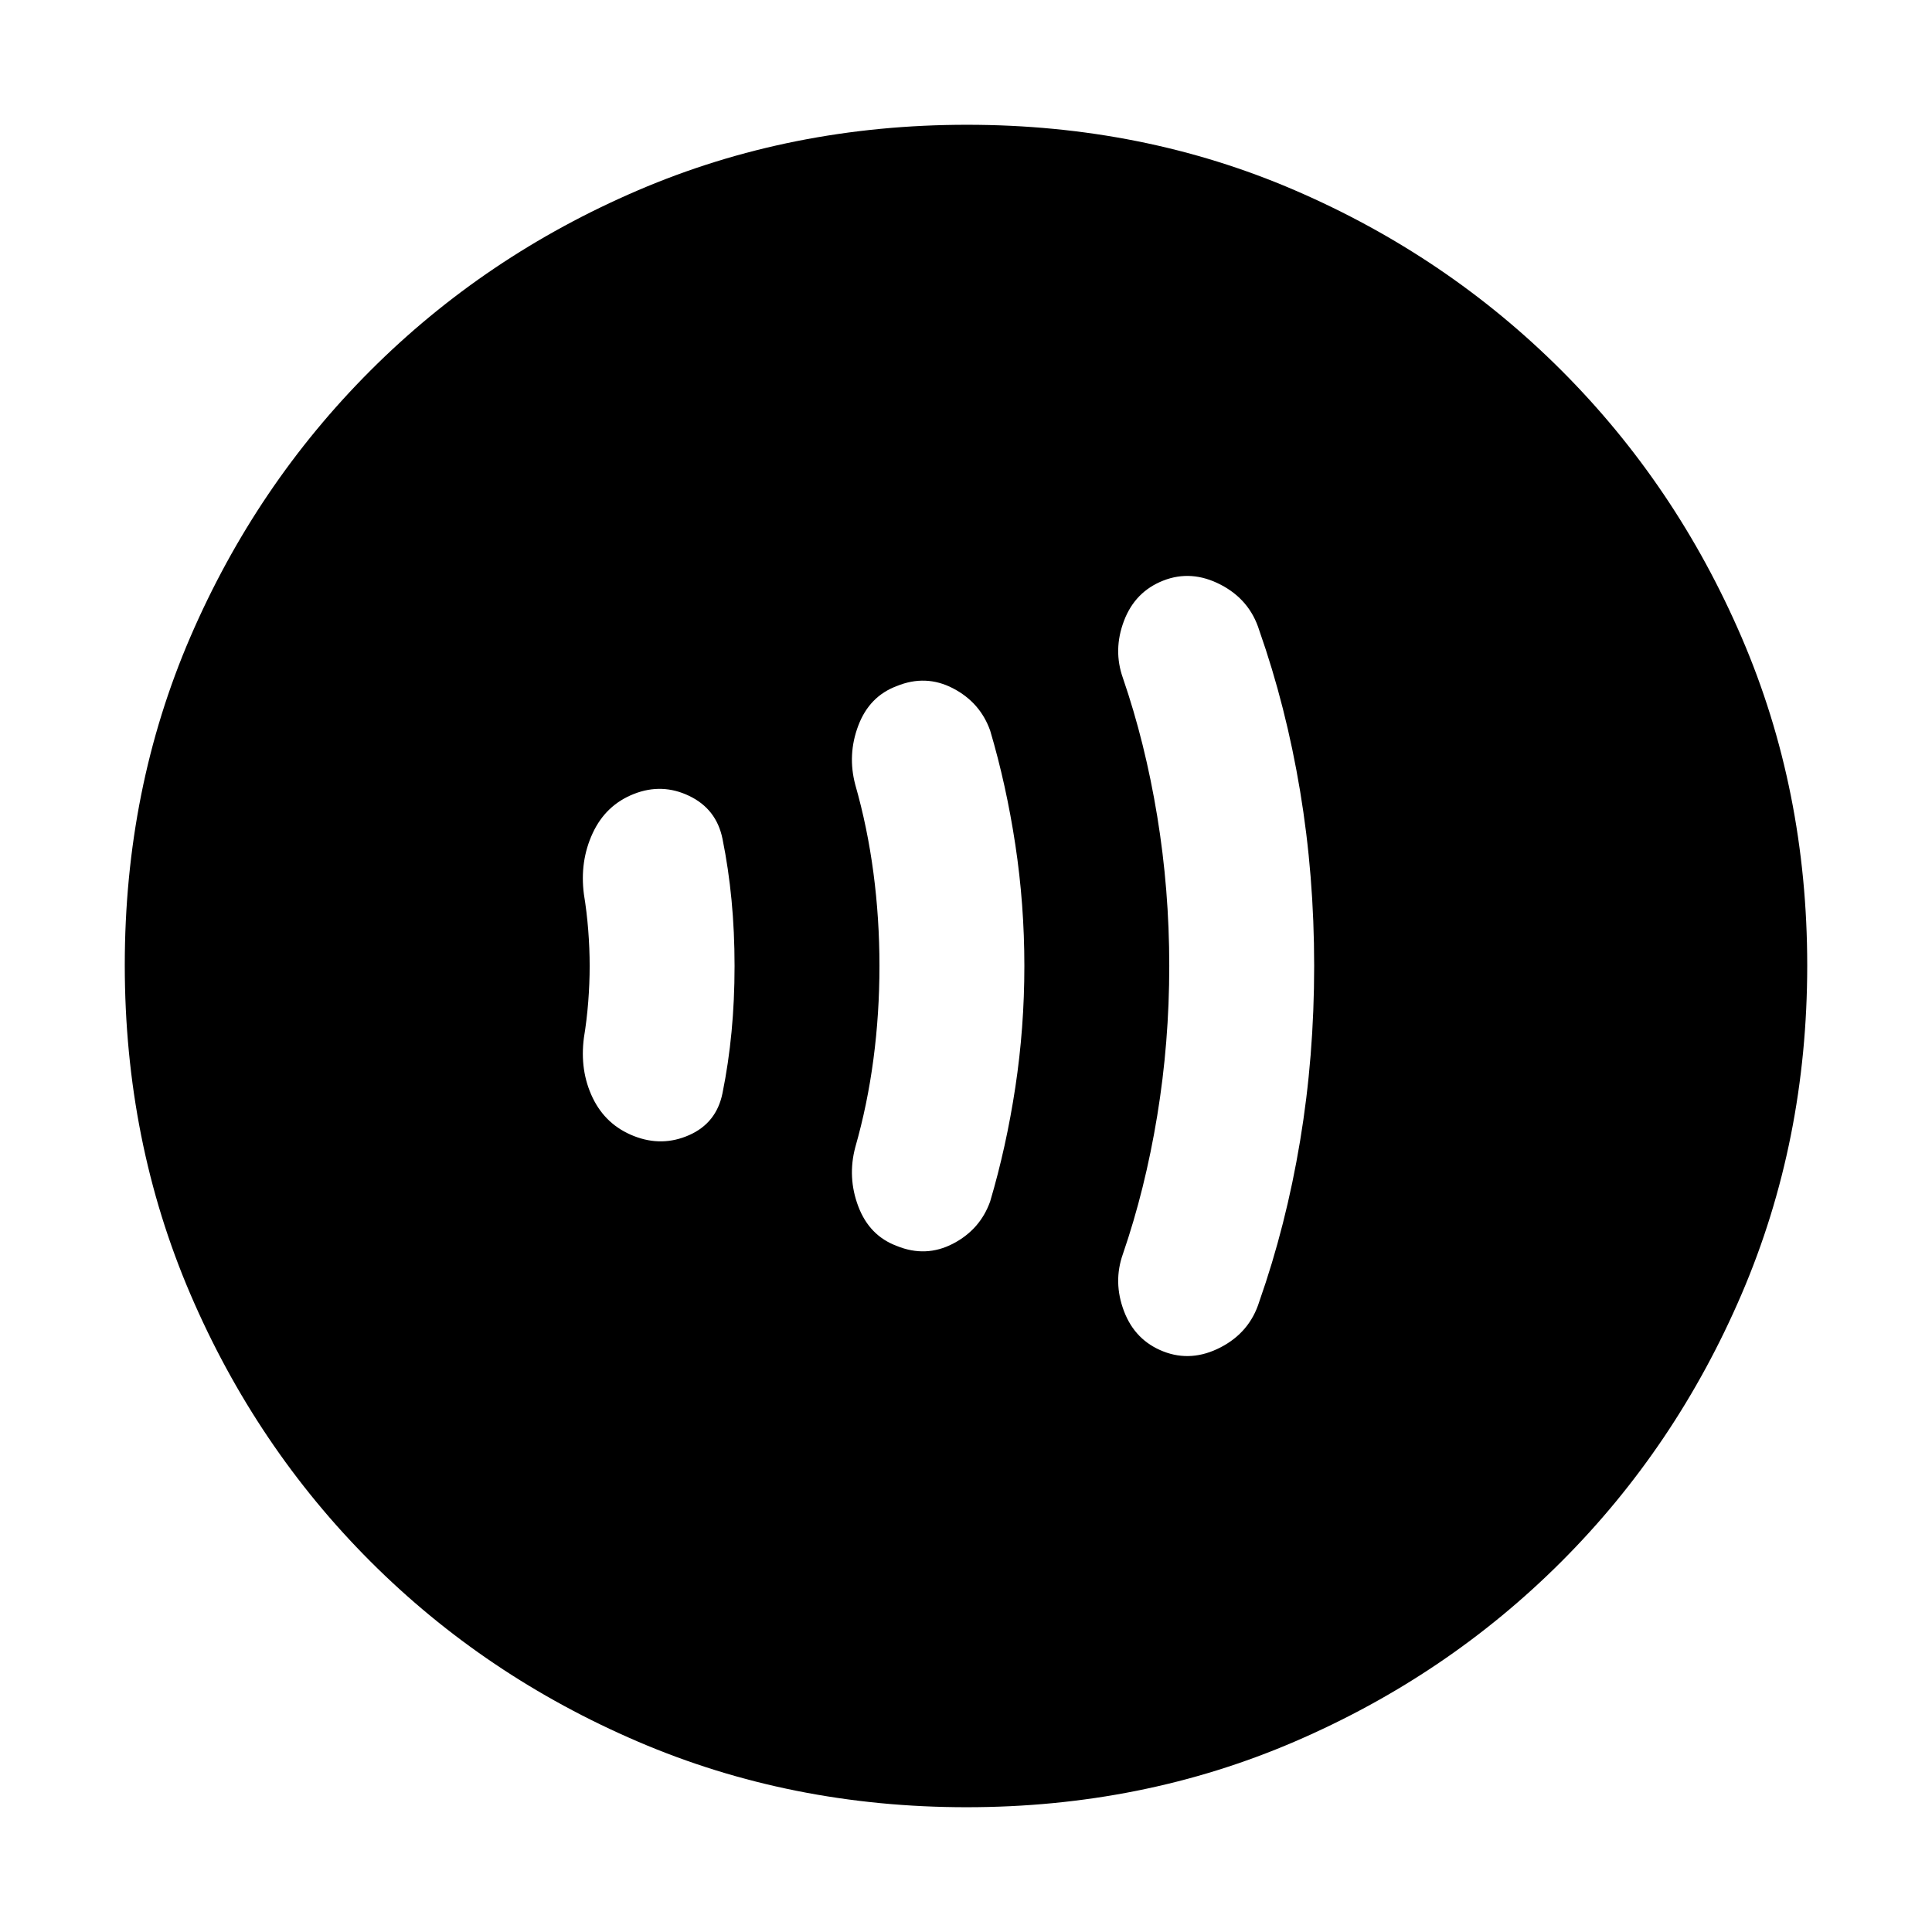<svg xmlns="http://www.w3.org/2000/svg" height="20" viewBox="0 -960 960 960" width="20"><path d="M293-480q0 8.667-.714 17.815-.715 9.148-2.143 17.815Q288-428 294.5-414.5t20.5 19q14 5.5 27.5-.5t16.5-20.788q3-14.788 4.5-30.5T365-480q0-17-1.5-32.712-1.5-15.712-4.5-30.5T342.5-564.5q-13.5-6.5-27.5-1T294.5-546q-6.5 14-4.357 30.37 1.428 8.667 2.143 17.815Q293-488.667 293-480Zm144 0q0 23.657-3 46.329Q431-411 425-390q-4 15 1.5 29.5t19.048 19.577Q460-335 473.5-342q13.5-7 18.5-21 8-27 12.5-56.67Q509-449.341 509-480t-4.5-60.33Q500-570 492-597q-5-14-18.5-21t-27.952-1.077Q432-614 426.5-599.5 421-585 425-570q6 21 9 43.671 3 22.672 3 46.329Zm144-.021q0 38.021-6 74.521T558-337q-5 14 .5 28.5t19.5 20q14 5.5 28.5-2t19.237-22.771Q639-351 646-393.034q7-42.033 7-87Q653-525 646-567q-7-42-20.263-79.729Q621-662 606.5-669.5q-14.5-7.5-28.5-2t-19.5 20Q553-637 558-623q11 32 17 68.479 6 36.48 6 74.5ZM480.276-62Q393-62 317.013-94.584q-75.988-32.583-132.917-89.512T94.584-316.971Q62-392.917 62-480.458 62-568 94.584-643.487q32.583-75.488 89.512-132.417t132.875-89.512Q392.917-898 480.458-898q87.542 0 163.029 32.584 75.488 32.583 132.417 89.512t89.512 132.641Q898-567.551 898-480.276q0 87.276-32.584 163.263-32.583 75.988-89.512 132.917T643.263-94.584Q567.551-62 480.276-62Z"/></svg>